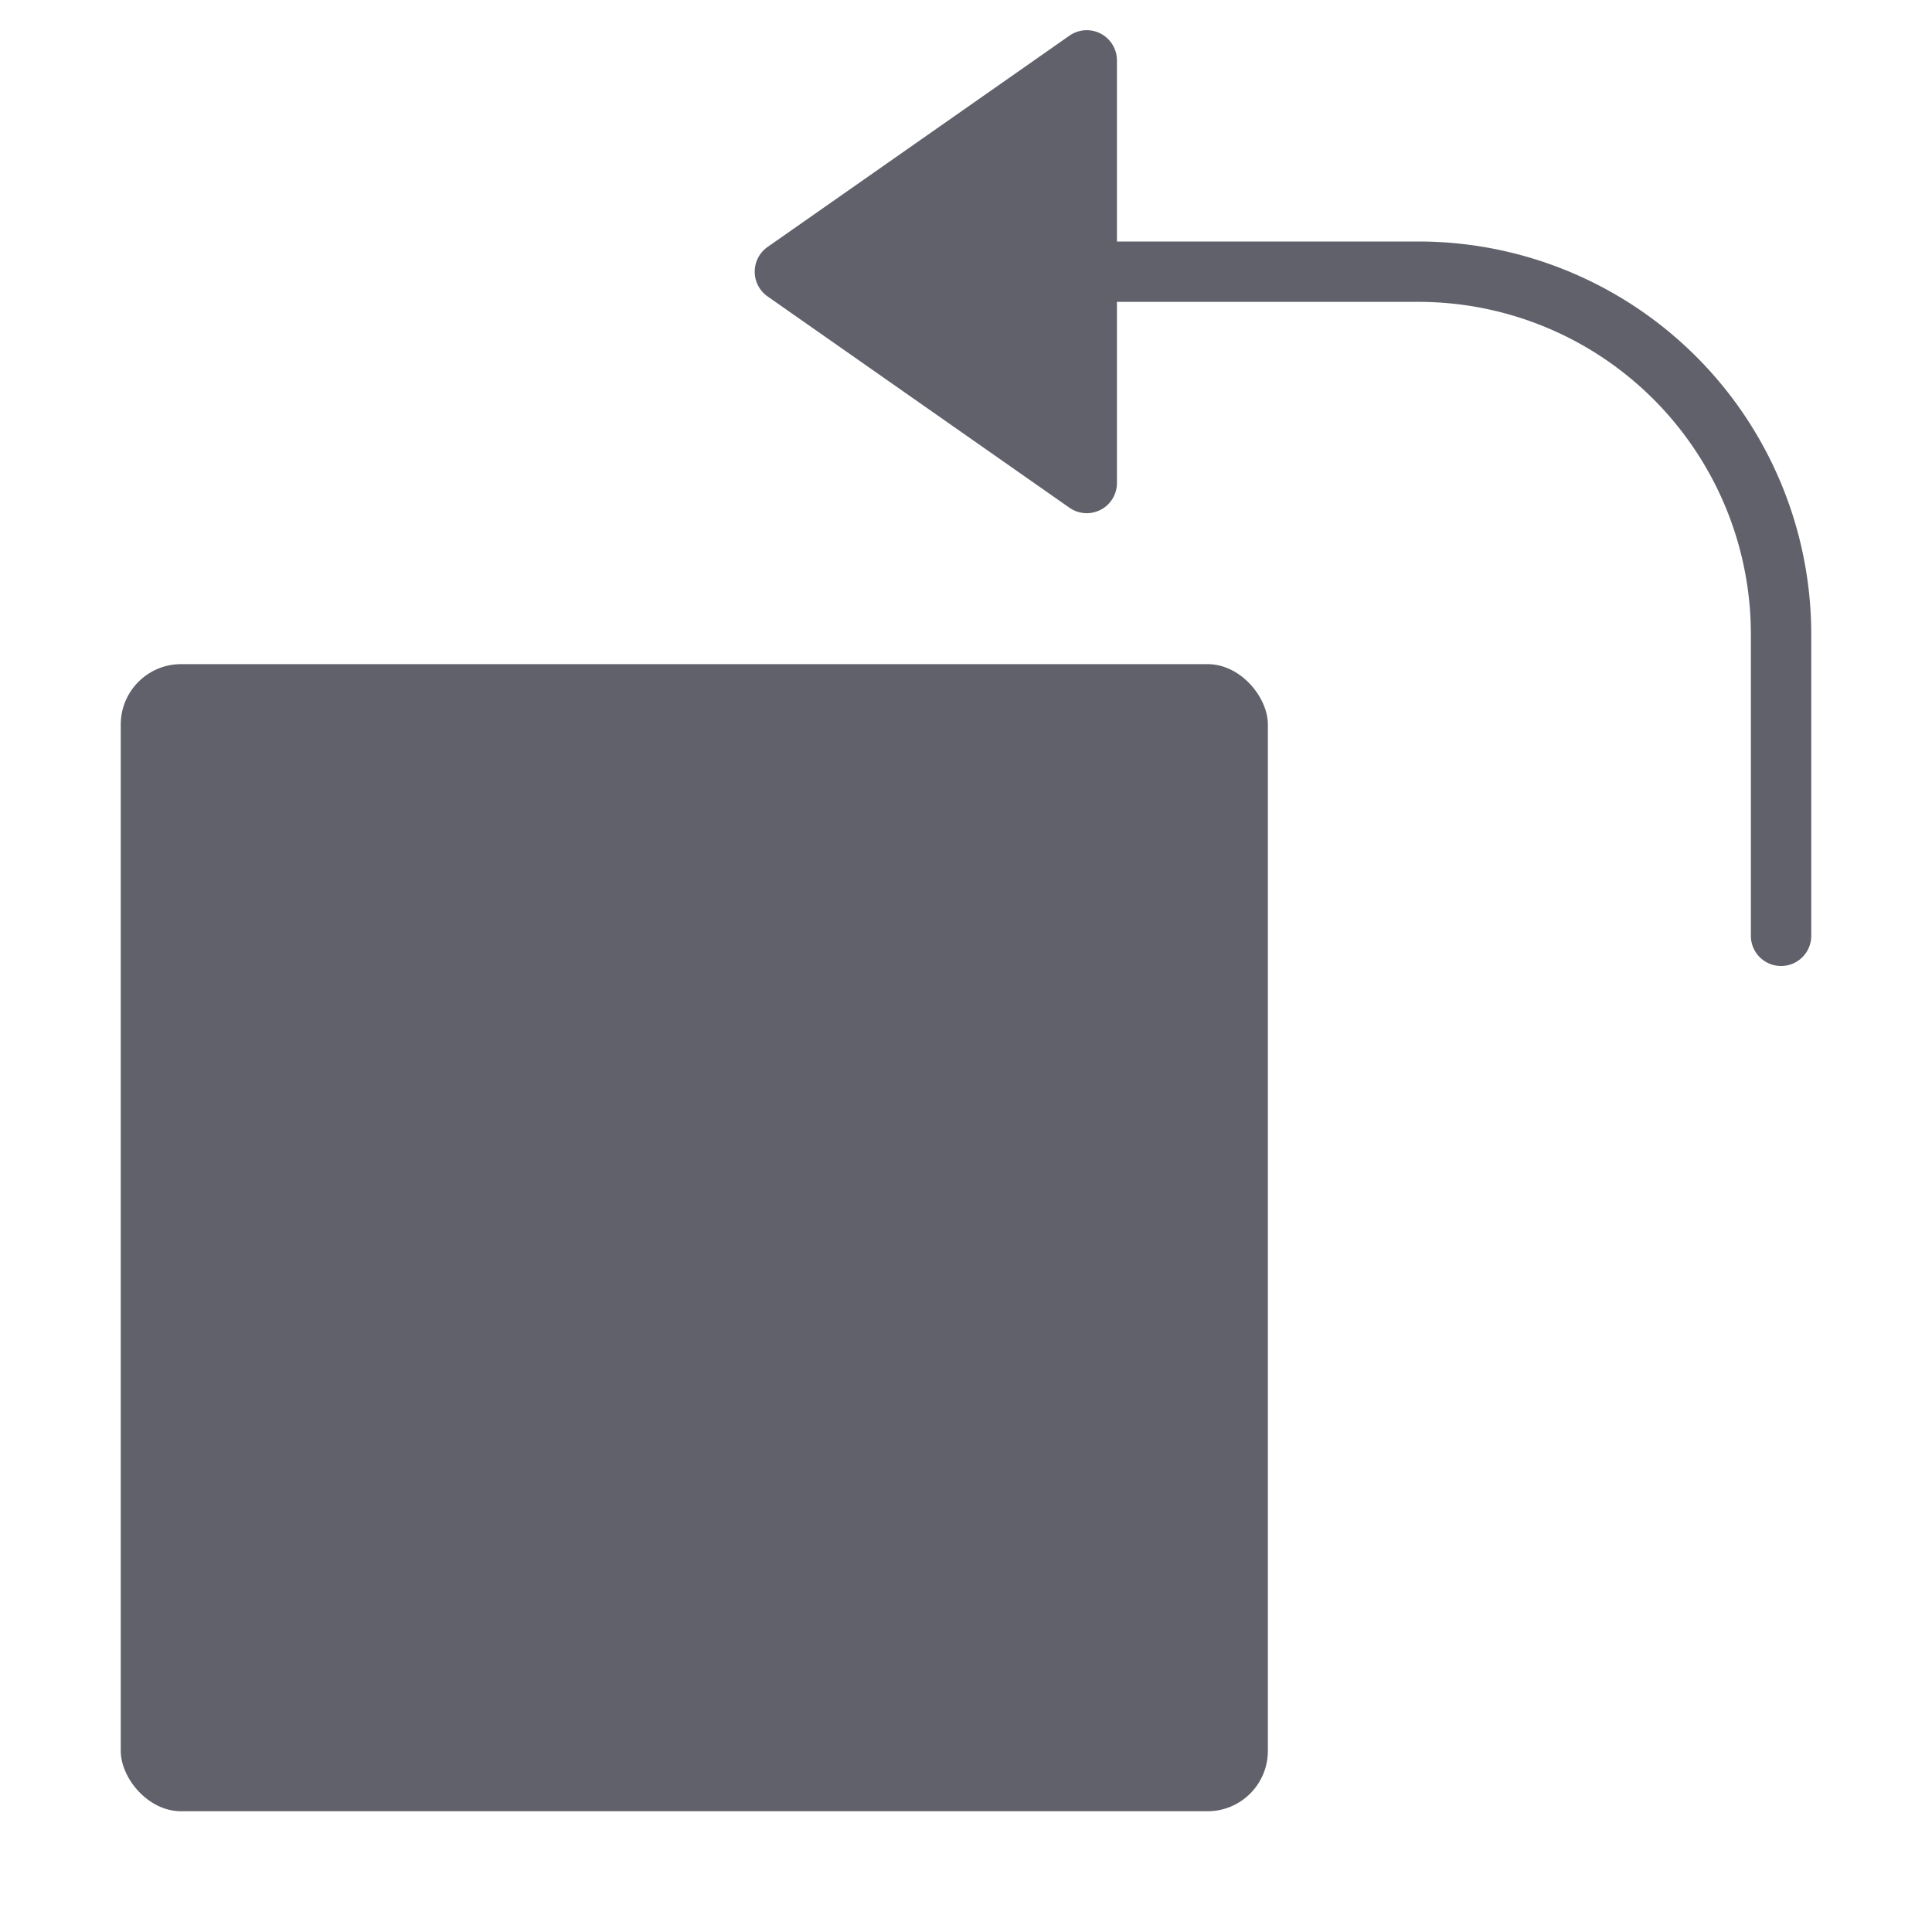 <svg xmlns="http://www.w3.org/2000/svg" height="24" width="24" viewBox="0 0 64 64"><rect x="4" y="22" width="38" height="38" rx="2" fill="#61616b"></rect><path data-color="color-2" d="M37,16a1,1,0,0,1-.538.887A1.01,1.01,0,0,1,36,17a1,1,0,0,1-.573-.181l-10-7a1,1,0,0,1,0-1.638l10-7A1,1,0,0,1,37,2V8H47A13.015,13.015,0,0,1,60,21V31a1,1,0,0,1-2,0V21A11.013,11.013,0,0,0,47,10H37Z" fill="#61616b"></path></svg>